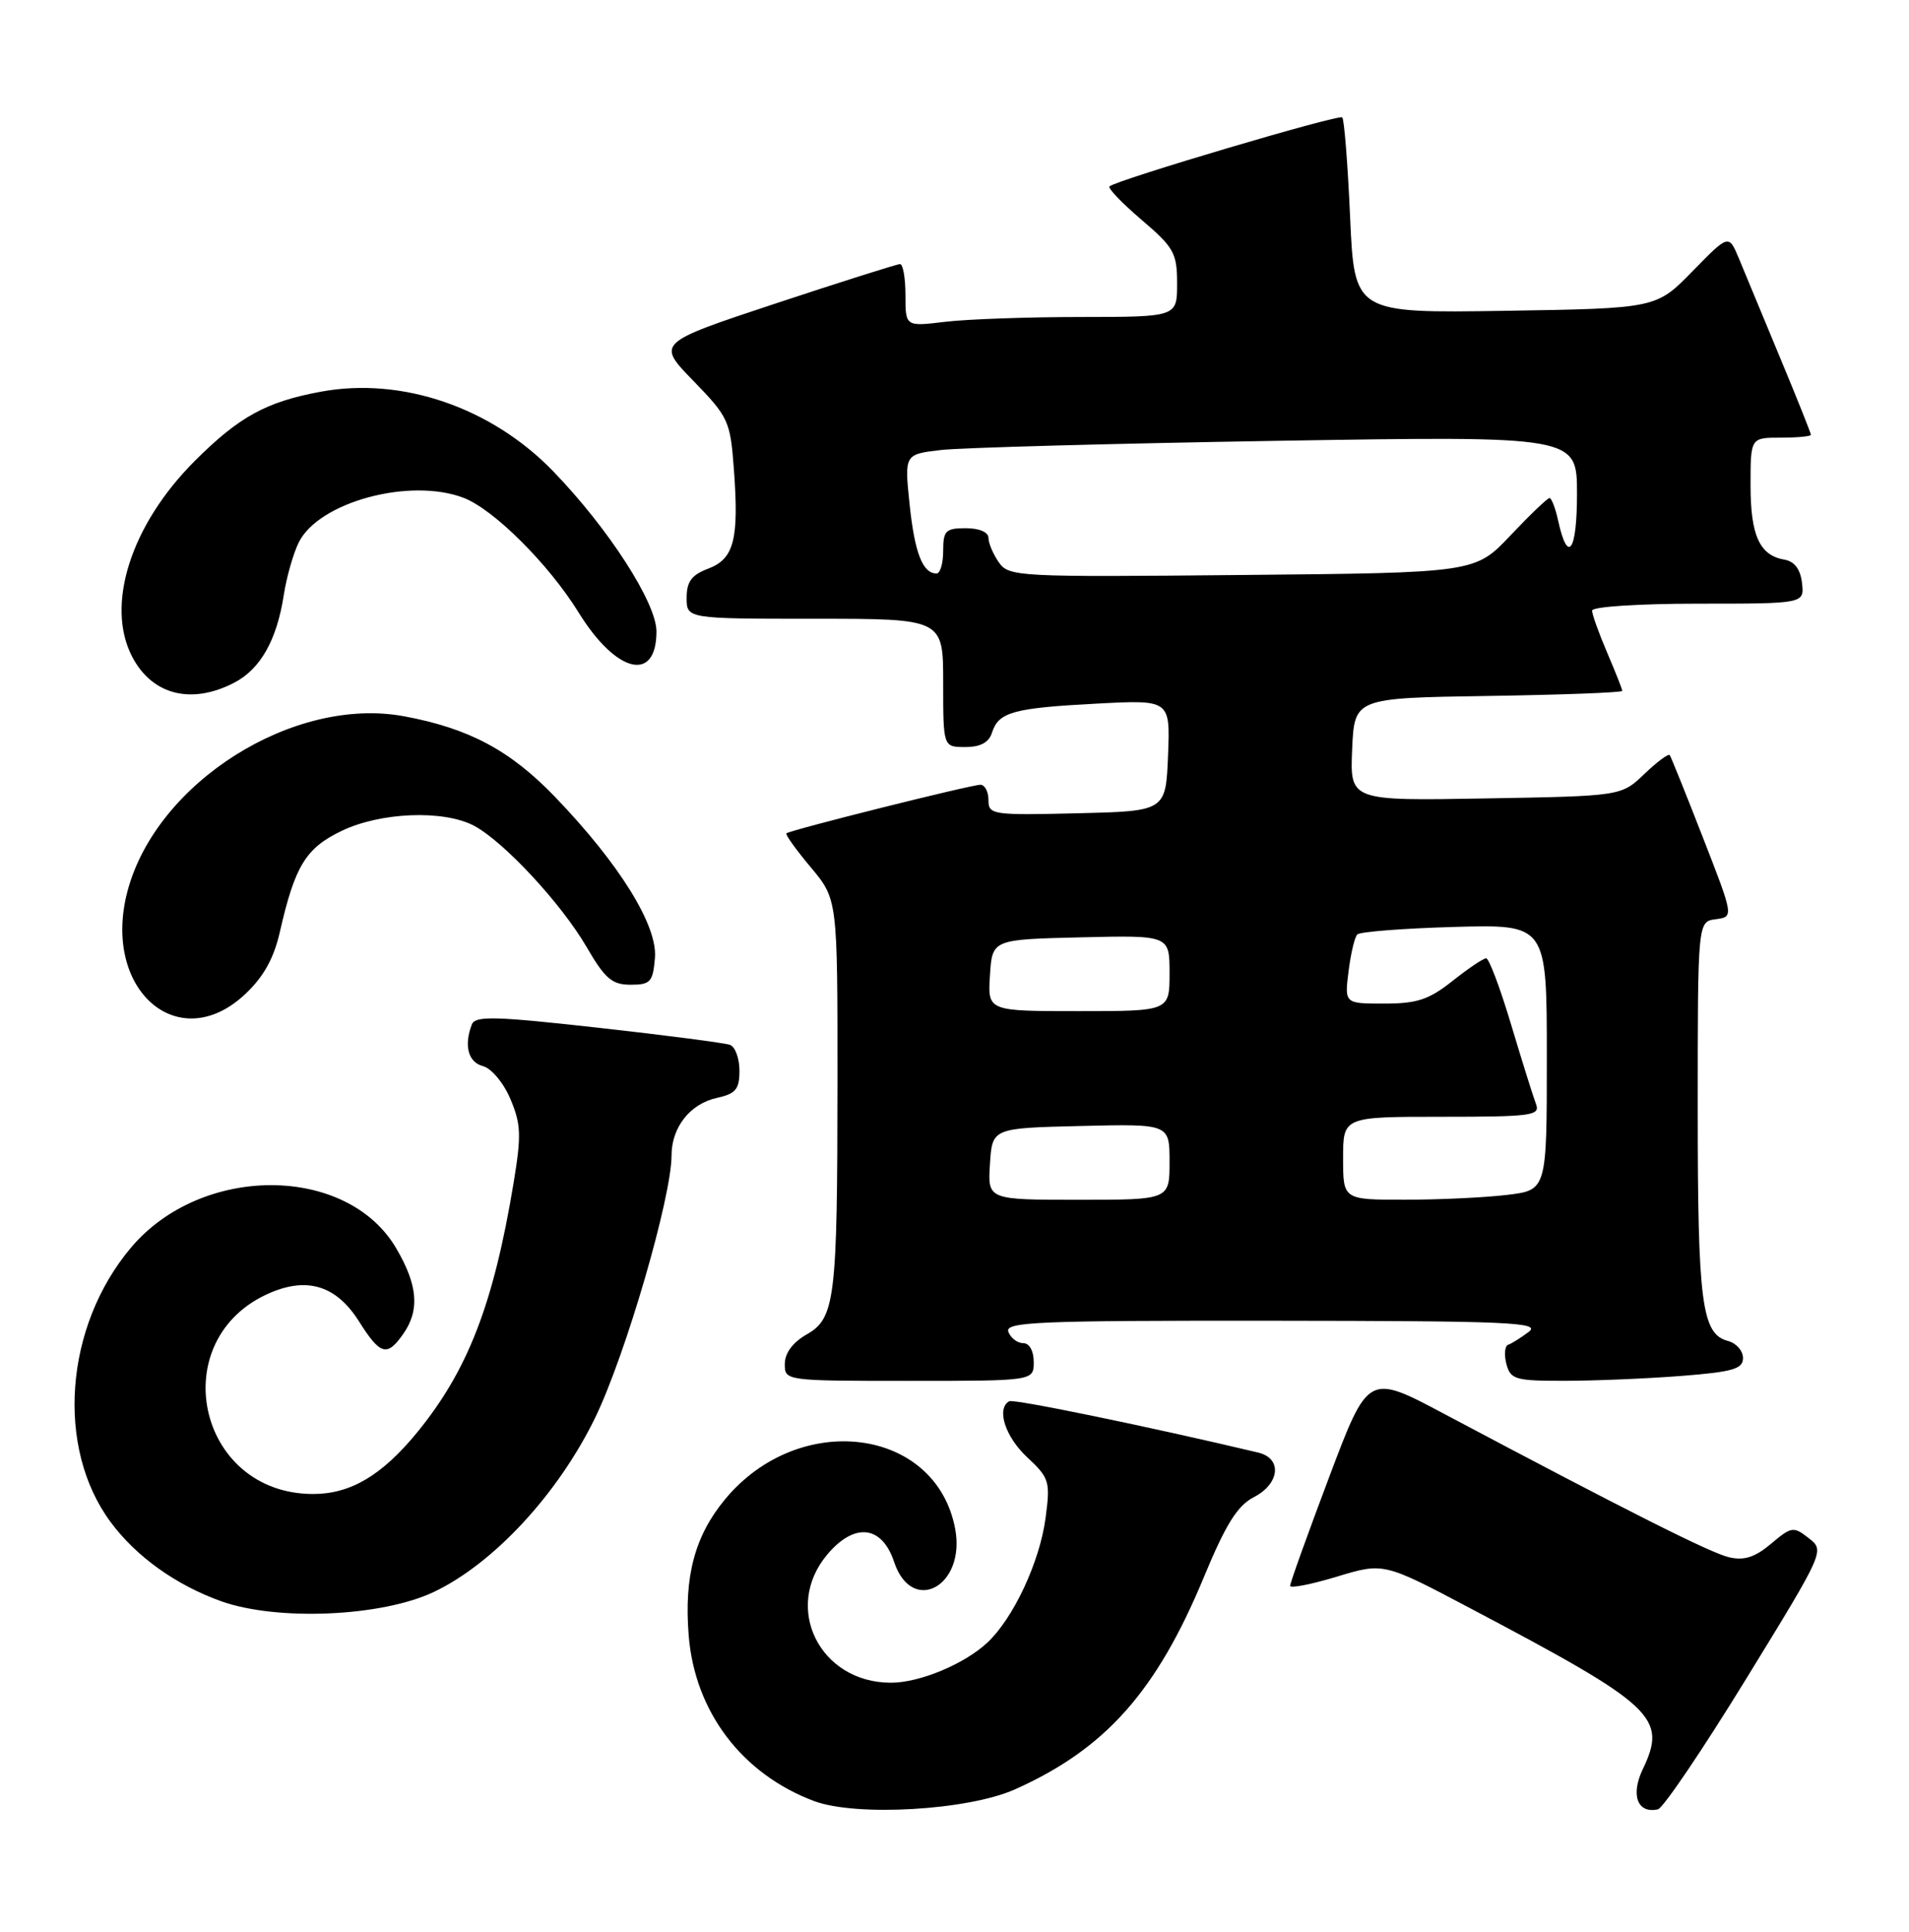 <?xml version="1.0" encoding="UTF-8" standalone="no"?>
<!DOCTYPE svg PUBLIC "-//W3C//DTD SVG 1.1//EN" "http://www.w3.org/Graphics/SVG/1.1/DTD/svg11.dtd" >
<svg xmlns="http://www.w3.org/2000/svg" xmlns:xlink="http://www.w3.org/1999/xlink" version="1.1" viewBox="0 0 253 256">
 <g >
 <path fill="currentColor"
d=" M 134.50 237.14 C 146.50 231.78 153.27 224.17 159.57 208.96 C 162.46 201.99 163.99 199.54 166.17 198.41 C 169.63 196.62 169.96 193.27 166.75 192.50 C 152.25 189.06 134.34 185.36 133.75 185.70 C 132.02 186.67 133.21 190.40 136.13 193.12 C 139.08 195.88 139.21 196.32 138.57 201.16 C 137.80 207.00 134.30 214.47 130.84 217.70 C 127.79 220.54 121.87 223.00 118.08 223.00 C 108.65 223.00 103.71 213.07 109.63 206.02 C 113.24 201.73 116.88 202.13 118.50 207.00 C 120.87 214.09 128.01 210.21 126.59 202.61 C 124.06 189.14 105.90 186.82 96.07 198.72 C 92.08 203.55 90.65 208.91 91.27 216.71 C 92.07 226.84 98.34 235.11 107.91 238.69 C 113.50 240.77 128.30 239.91 134.50 237.14 Z  M 231.41 222.50 C 241.83 205.53 241.84 205.50 239.71 203.84 C 237.69 202.26 237.43 202.30 234.71 204.59 C 232.60 206.37 231.15 206.84 229.17 206.38 C 226.68 205.80 215.85 200.35 191.41 187.38 C 181.33 182.02 181.33 182.02 176.15 195.76 C 173.30 203.32 170.97 209.80 170.98 210.16 C 170.99 210.52 173.79 209.97 177.19 208.94 C 183.38 207.07 183.38 207.07 194.94 213.18 C 219.35 226.07 220.99 227.61 217.71 234.48 C 216.08 237.90 217.02 240.38 219.72 239.78 C 220.41 239.63 225.67 231.85 231.41 222.50 Z  M 57.50 210.97 C 65.44 207.20 74.01 197.93 78.91 187.81 C 82.94 179.47 89.00 158.65 89.00 153.12 C 89.00 149.40 91.46 146.28 95.00 145.50 C 97.51 144.95 98.00 144.36 98.00 141.89 C 98.00 140.27 97.44 138.73 96.75 138.47 C 96.06 138.22 88.20 137.19 79.28 136.20 C 65.57 134.67 62.98 134.60 62.53 135.77 C 61.46 138.58 62.05 140.78 64.01 141.29 C 65.14 141.59 66.75 143.52 67.65 145.66 C 69.06 148.99 69.11 150.47 68.05 156.86 C 65.40 172.85 61.99 181.64 55.26 189.86 C 50.61 195.53 46.45 197.99 41.50 197.99 C 26.04 197.99 21.67 177.35 35.85 171.31 C 40.81 169.20 44.61 170.43 47.56 175.09 C 50.40 179.59 51.29 179.85 53.44 176.78 C 55.65 173.63 55.38 170.32 52.51 165.43 C 46.00 154.32 26.71 154.26 17.37 165.33 C 8.55 175.78 7.35 191.86 14.67 201.72 C 18.06 206.30 23.34 210.07 29.33 212.21 C 36.76 214.85 50.60 214.25 57.50 210.97 Z  M 137.00 180.50 C 137.00 179.03 136.43 178.00 135.61 178.00 C 134.84 178.00 133.95 177.32 133.64 176.50 C 133.13 175.18 137.43 175.00 168.78 175.03 C 200.00 175.06 204.26 175.24 202.61 176.50 C 201.57 177.28 200.34 178.06 199.88 178.21 C 199.43 178.37 199.32 179.51 199.64 180.75 C 200.19 182.82 200.81 183.00 207.37 182.99 C 211.29 182.99 218.21 182.70 222.75 182.35 C 229.67 181.81 231.00 181.42 231.00 179.97 C 231.00 179.01 230.11 178.00 229.01 177.71 C 225.53 176.80 225.00 172.73 225.00 147.00 C 225.00 122.13 225.00 122.13 227.39 121.82 C 229.78 121.50 229.78 121.50 225.69 111.00 C 223.44 105.22 221.46 100.31 221.29 100.07 C 221.12 99.84 219.61 100.96 217.93 102.57 C 214.87 105.50 214.87 105.50 196.89 105.81 C 178.91 106.13 178.91 106.13 179.20 99.31 C 179.50 92.50 179.50 92.50 197.25 92.23 C 207.01 92.08 215.00 91.78 215.00 91.56 C 215.00 91.34 214.10 89.07 213.00 86.50 C 211.90 83.93 211.00 81.42 211.00 80.92 C 211.00 80.40 217.20 80.00 225.07 80.00 C 239.13 80.00 239.13 80.00 238.82 77.26 C 238.61 75.44 237.83 74.40 236.50 74.17 C 233.20 73.61 232.00 70.98 232.00 64.31 C 232.00 58.00 232.00 58.00 236.00 58.00 C 238.20 58.00 240.00 57.83 240.00 57.62 C 240.00 57.41 238.16 52.79 235.90 47.37 C 233.65 41.94 231.20 36.04 230.46 34.26 C 229.11 31.03 229.11 31.03 224.31 35.95 C 219.50 40.87 219.50 40.87 199.50 41.19 C 179.50 41.50 179.50 41.50 178.93 28.77 C 178.62 21.76 178.15 15.82 177.89 15.56 C 177.45 15.11 148.08 23.82 147.04 24.70 C 146.78 24.92 148.69 26.91 151.29 29.13 C 155.59 32.80 156.00 33.54 156.00 37.58 C 156.00 42.00 156.00 42.00 143.25 42.01 C 136.24 42.01 128.14 42.30 125.25 42.65 C 120.00 43.28 120.00 43.28 120.00 39.14 C 120.00 36.86 119.68 35.00 119.28 35.00 C 118.89 35.00 111.47 37.35 102.79 40.22 C 87.01 45.45 87.01 45.45 91.89 50.47 C 96.55 55.27 96.79 55.80 97.26 62.16 C 97.95 71.50 97.29 74.06 93.86 75.36 C 91.66 76.19 91.00 77.08 91.00 79.22 C 91.00 82.00 91.00 82.00 108.00 82.00 C 125.00 82.00 125.00 82.00 125.00 90.50 C 125.00 99.00 125.00 99.00 127.93 99.00 C 129.94 99.00 131.06 98.40 131.47 97.09 C 132.34 94.37 134.27 93.83 145.30 93.25 C 155.09 92.73 155.09 92.73 154.80 100.11 C 154.50 107.50 154.50 107.50 142.75 107.78 C 131.51 108.05 131.00 107.97 131.00 106.03 C 131.00 104.91 130.52 104.00 129.94 104.00 C 128.68 104.00 104.64 110.02 104.22 110.44 C 104.06 110.60 105.52 112.64 107.47 114.96 C 111.00 119.19 111.00 119.19 110.99 143.34 C 110.98 172.34 110.68 174.71 106.85 176.88 C 105.06 177.91 104.01 179.33 104.01 180.75 C 104.00 182.99 104.05 183.00 120.50 183.00 C 137.00 183.00 137.00 183.00 137.00 180.50 Z  M 32.49 131.75 C 34.93 129.46 36.29 127.02 37.09 123.50 C 39.08 114.77 40.51 112.41 45.24 110.13 C 50.39 107.63 58.77 107.30 62.80 109.42 C 66.73 111.49 74.39 119.73 77.74 125.50 C 80.18 129.70 81.11 130.50 83.57 130.50 C 86.21 130.50 86.53 130.14 86.80 126.94 C 87.16 122.65 82.10 114.50 73.58 105.63 C 67.63 99.44 62.16 96.52 53.53 94.92 C 38.91 92.22 20.75 103.68 16.91 118.05 C 13.42 131.10 23.62 140.08 32.49 131.75 Z  M 31.03 90.48 C 34.51 88.68 36.69 84.83 37.61 78.85 C 37.98 76.46 38.88 73.31 39.61 71.85 C 42.30 66.51 54.32 63.27 61.43 65.97 C 65.44 67.50 72.73 74.77 76.69 81.18 C 81.66 89.23 87.00 90.53 87.00 83.68 C 87.00 79.89 80.65 70.05 73.33 62.47 C 65.13 53.99 53.27 49.92 42.52 51.91 C 35.27 53.25 31.68 55.22 25.80 61.10 C 17.35 69.55 13.96 80.15 17.50 87.00 C 20.13 92.09 25.34 93.43 31.03 90.48 Z  M 131.20 154.25 C 131.50 149.50 131.50 149.50 143.25 149.22 C 155.00 148.94 155.00 148.94 155.00 153.97 C 155.00 159.00 155.00 159.00 142.95 159.00 C 130.89 159.00 130.89 159.00 131.20 154.25 Z  M 178.00 153.50 C 178.00 148.00 178.00 148.00 191.11 148.00 C 202.98 148.00 204.15 147.84 203.57 146.32 C 203.21 145.39 201.73 140.66 200.28 135.82 C 198.83 130.97 197.34 127.00 196.96 127.00 C 196.58 127.00 194.58 128.35 192.50 130.00 C 189.38 132.48 187.80 133.00 183.46 133.00 C 178.19 133.00 178.19 133.00 178.72 128.75 C 179.01 126.41 179.53 124.20 179.88 123.84 C 180.22 123.48 186.01 123.03 192.75 122.84 C 205.00 122.50 205.00 122.50 205.00 140.11 C 205.00 157.72 205.00 157.72 199.75 158.35 C 196.86 158.70 190.79 158.99 186.25 158.99 C 178.00 159.00 178.00 159.00 178.00 153.50 Z  M 131.20 129.25 C 131.50 124.50 131.50 124.50 143.25 124.22 C 155.00 123.94 155.00 123.94 155.00 128.97 C 155.00 134.00 155.00 134.00 142.95 134.00 C 130.89 134.00 130.89 134.00 131.20 129.25 Z  M 132.38 74.53 C 131.62 73.44 131.00 71.98 131.00 71.28 C 131.00 70.52 129.77 70.00 128.00 70.00 C 125.33 70.00 125.00 70.33 125.00 73.00 C 125.00 74.65 124.61 76.00 124.12 76.00 C 122.28 76.00 121.22 73.27 120.55 66.85 C 119.86 60.21 119.86 60.21 124.68 59.64 C 127.33 59.33 147.39 58.78 169.25 58.42 C 209.00 57.77 209.00 57.77 209.00 65.44 C 209.00 73.11 207.78 74.84 206.50 68.99 C 206.14 67.34 205.62 66.00 205.36 66.00 C 205.09 66.00 202.76 68.23 200.19 70.95 C 195.50 75.91 195.50 75.91 164.63 76.20 C 134.86 76.49 133.71 76.43 132.38 74.53 Z "/>
</g>
</svg>